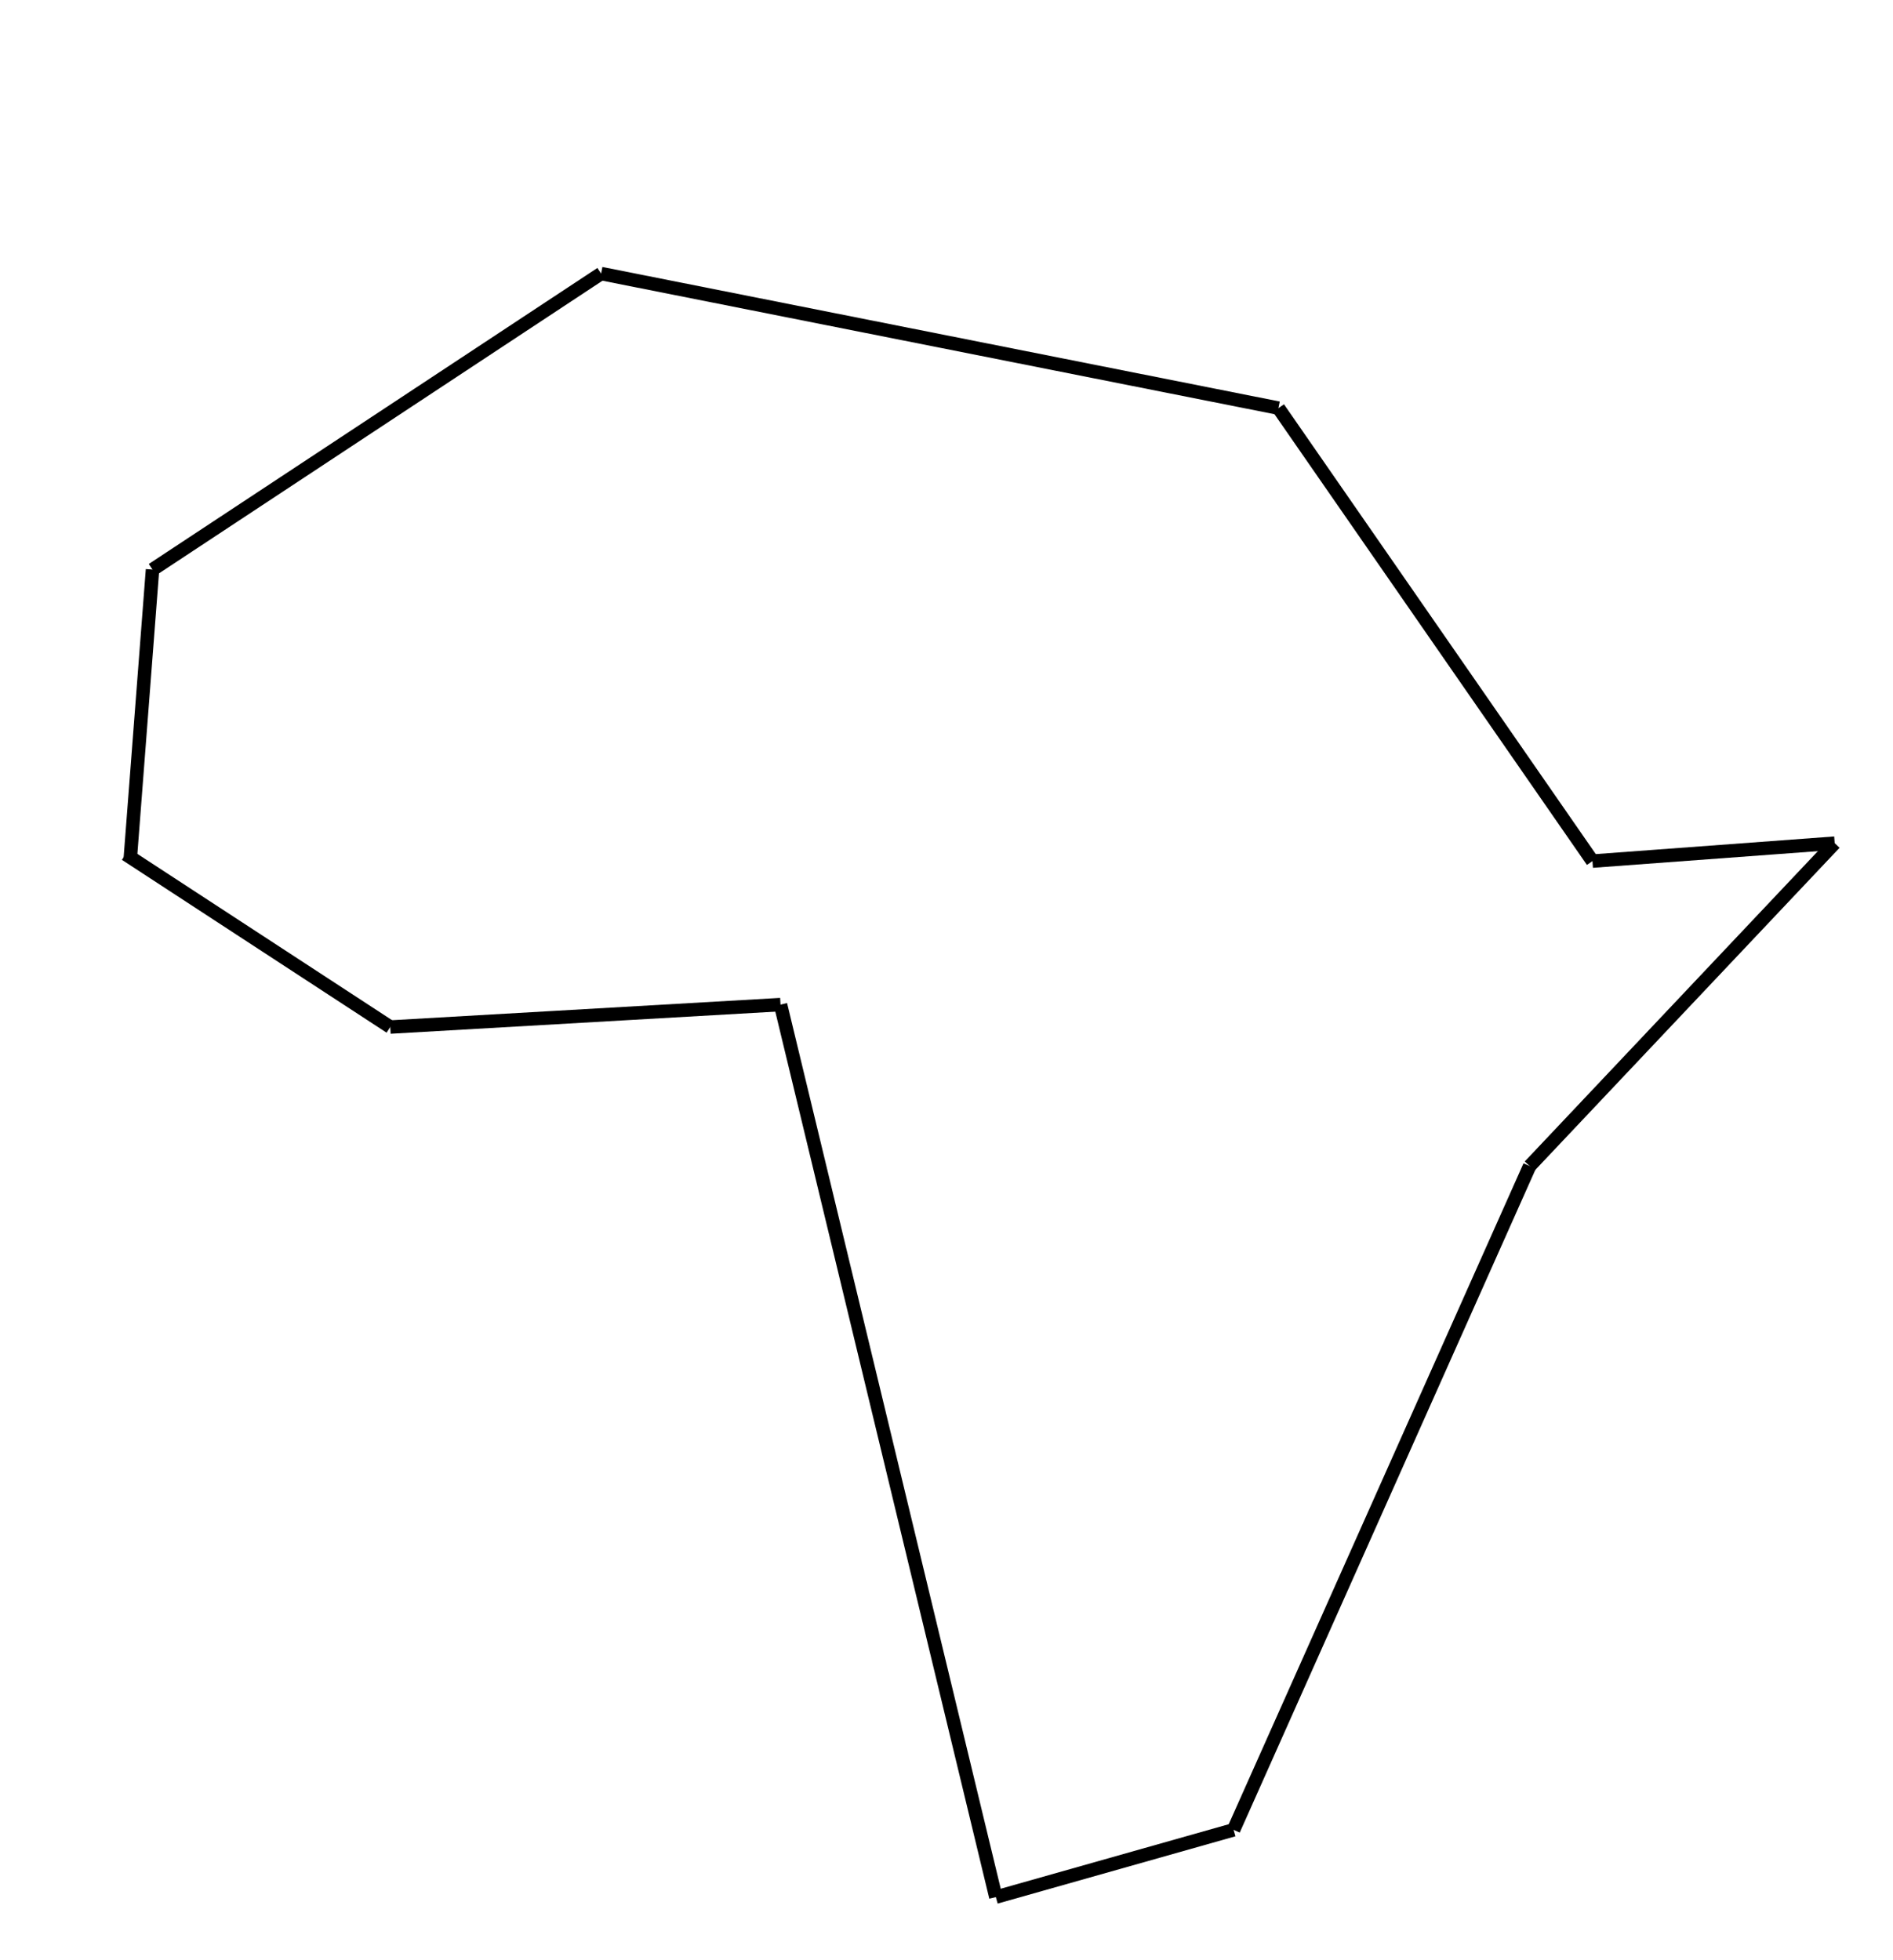 <svg width="422" height="437" viewBox="0 0 422 437" fill="none" xmlns="http://www.w3.org/2000/svg">
<path d="M87 229L28 190.467" stroke="black" stroke-width="3"/>
<path d="M87 229L174 224" stroke="black" stroke-width="3"/>
<path d="M222 423L174 224" stroke="black" stroke-width="3"/>
<path d="M222 423L275 408" stroke="black" stroke-width="3"/>
<path d="M341 260L275 408" stroke="black" stroke-width="3"/>
<path d="M341 260L409 188" stroke="black" stroke-width="3"/>
<path d="M355 192L409 188" stroke="black" stroke-width="3"/>
<path d="M355 192L285 91" stroke="black" stroke-width="3"/>
<path d="M134 61L285 91" stroke="black" stroke-width="3"/>
<path d="M134 61L34 127" stroke="black" stroke-width="3"/>
<path d="M29 192L34 127" stroke="black" stroke-width="3"/>
</svg>
